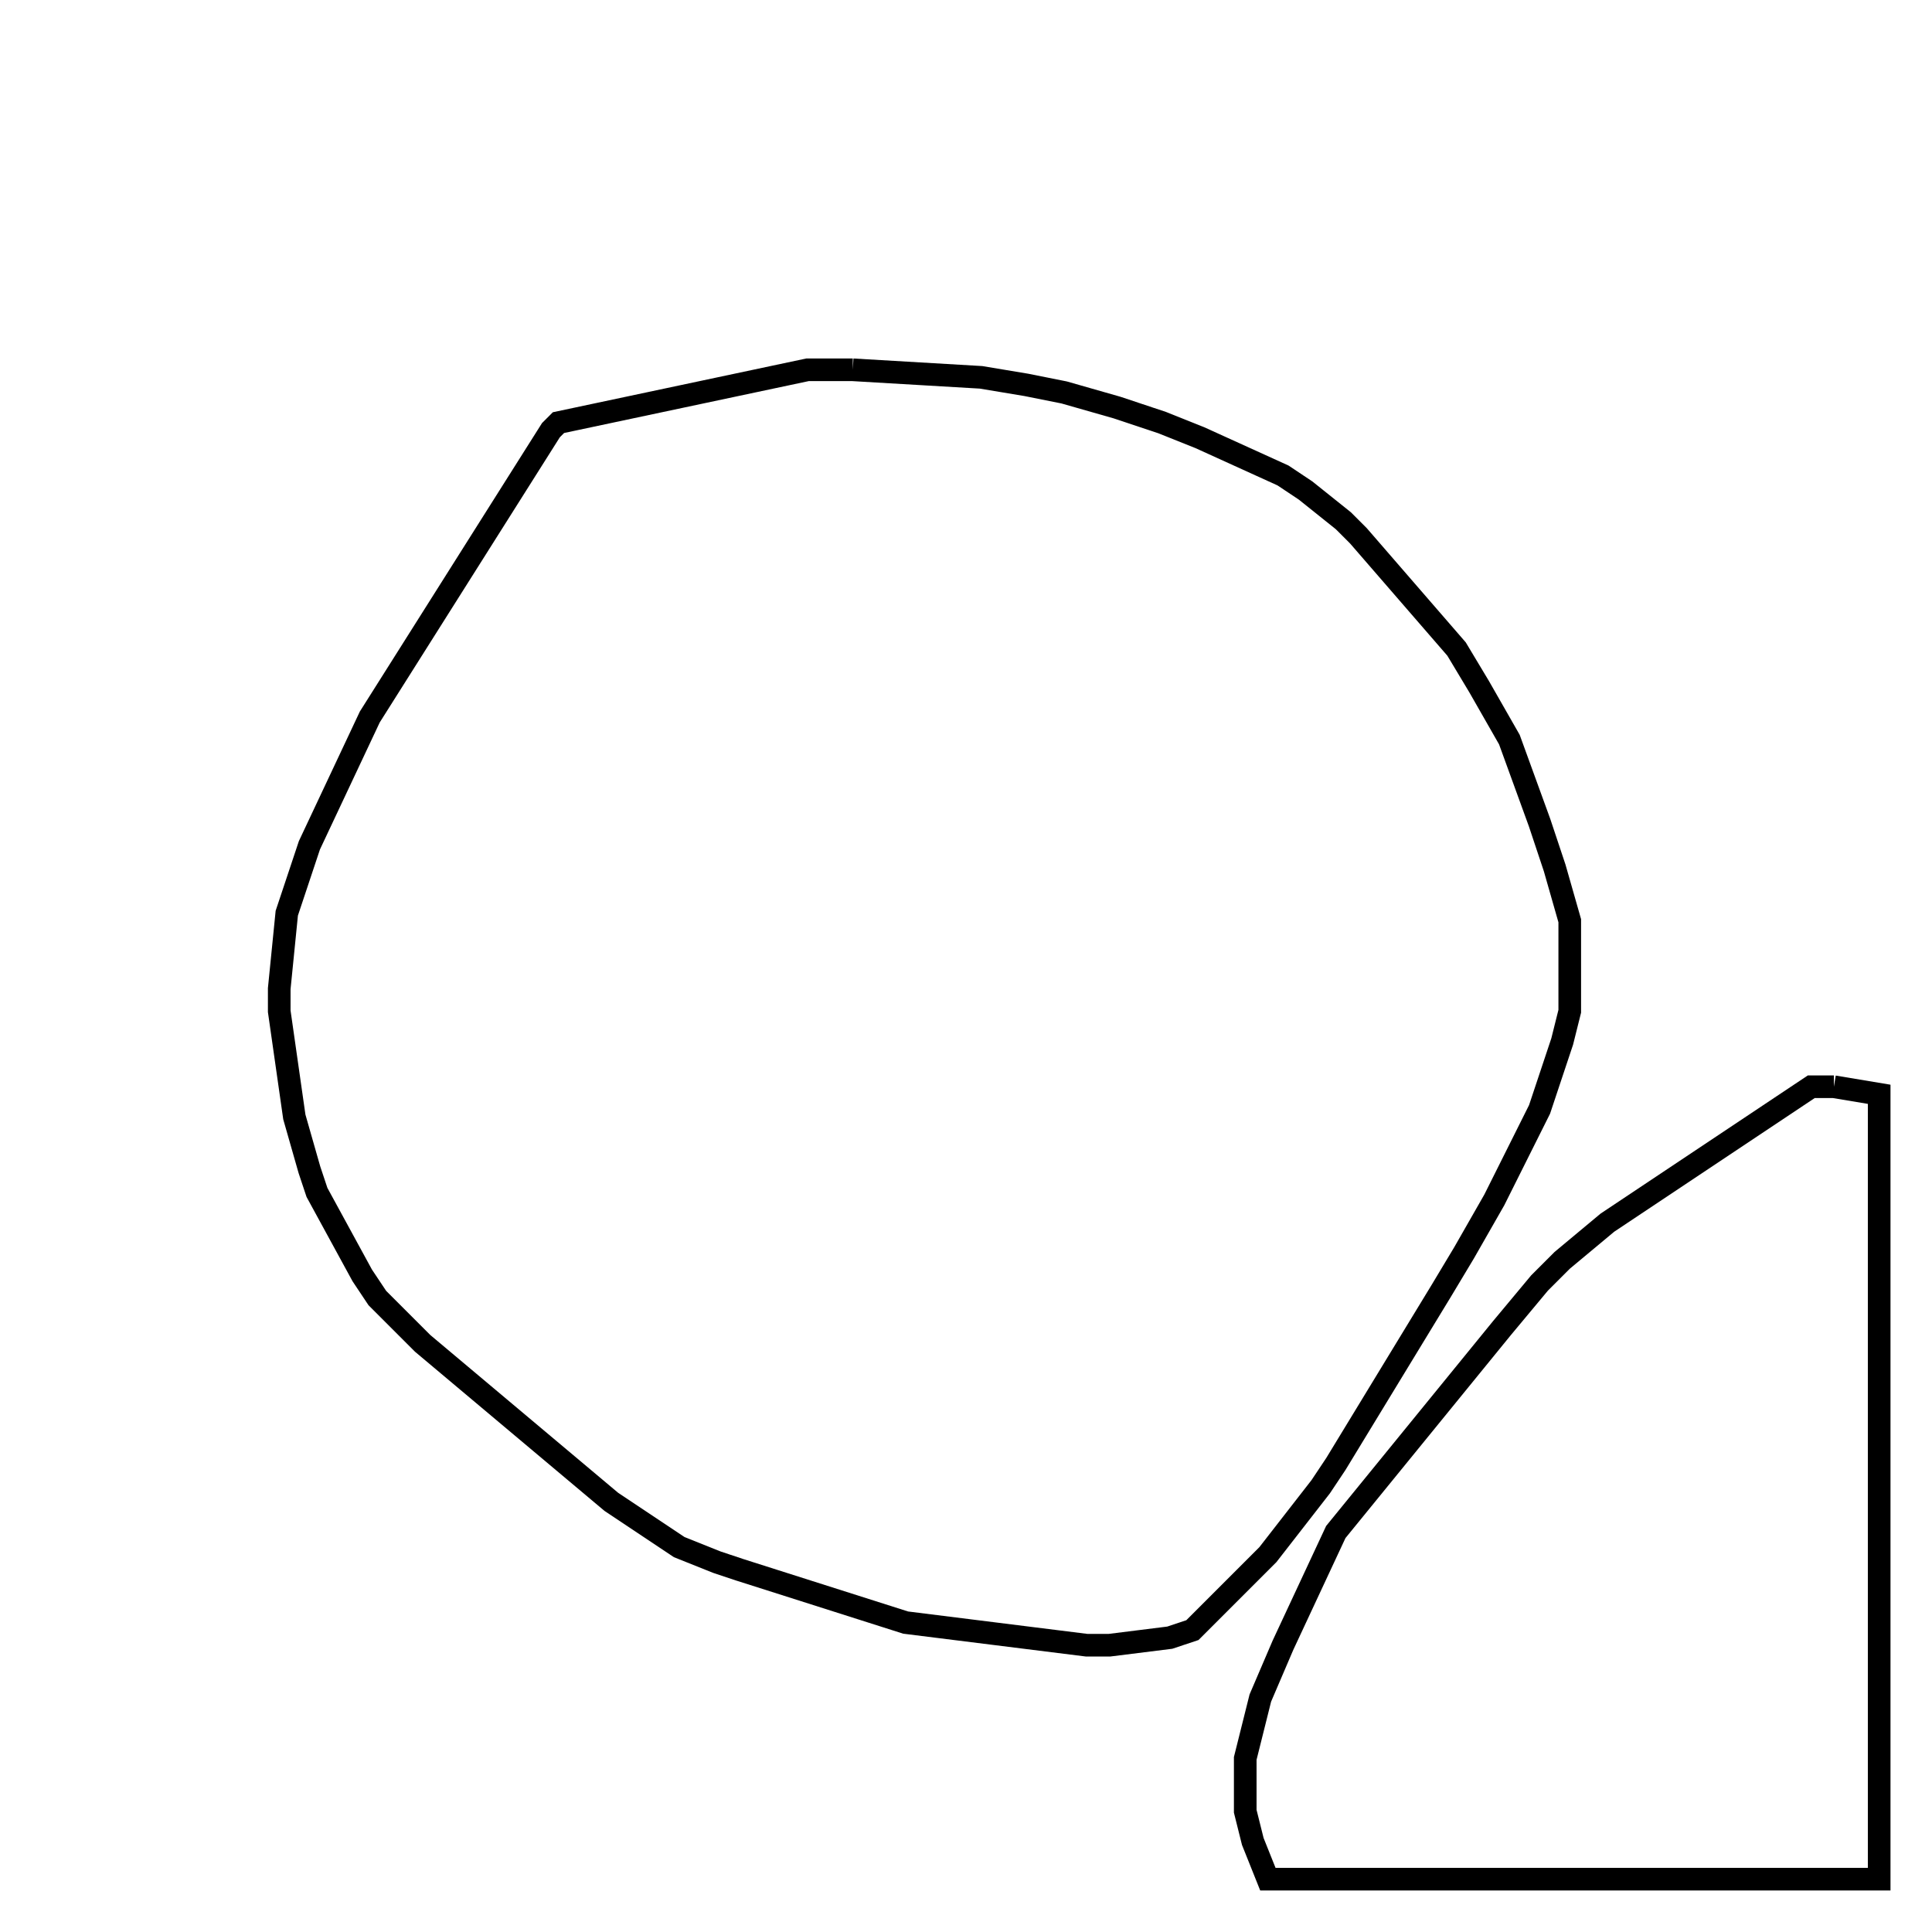<svg width="256" height="256" xmlns="http://www.w3.org/2000/svg" fill-opacity="0" stroke="black" stroke-width="3" ><path d="M113 49 130 50 136 51 141 52 148 54 154 56 159 58 170 63 173 65 178 69 180 71 193 86 196 91 200 98 204 109 206 115 208 122 208 134 207 138 204 147 198 159 194 166 191 171 177 194 175 197 168 206 158 216 155 217 147 218 144 218 120 215 98 208 95 207 90 205 81 199 56 178 50 172 48 169 42 158 41 155 39 148 37 134 37 131 38 121 41 112 49 95 73 57 74 56 107 49 113 49 "/><path d="M243 144 249 145 249 249 168 249 166 244 165 240 165 233 167 225 170 218 177 203 199 176 204 170 207 167 213 162 240 144 243 144 "/></svg>